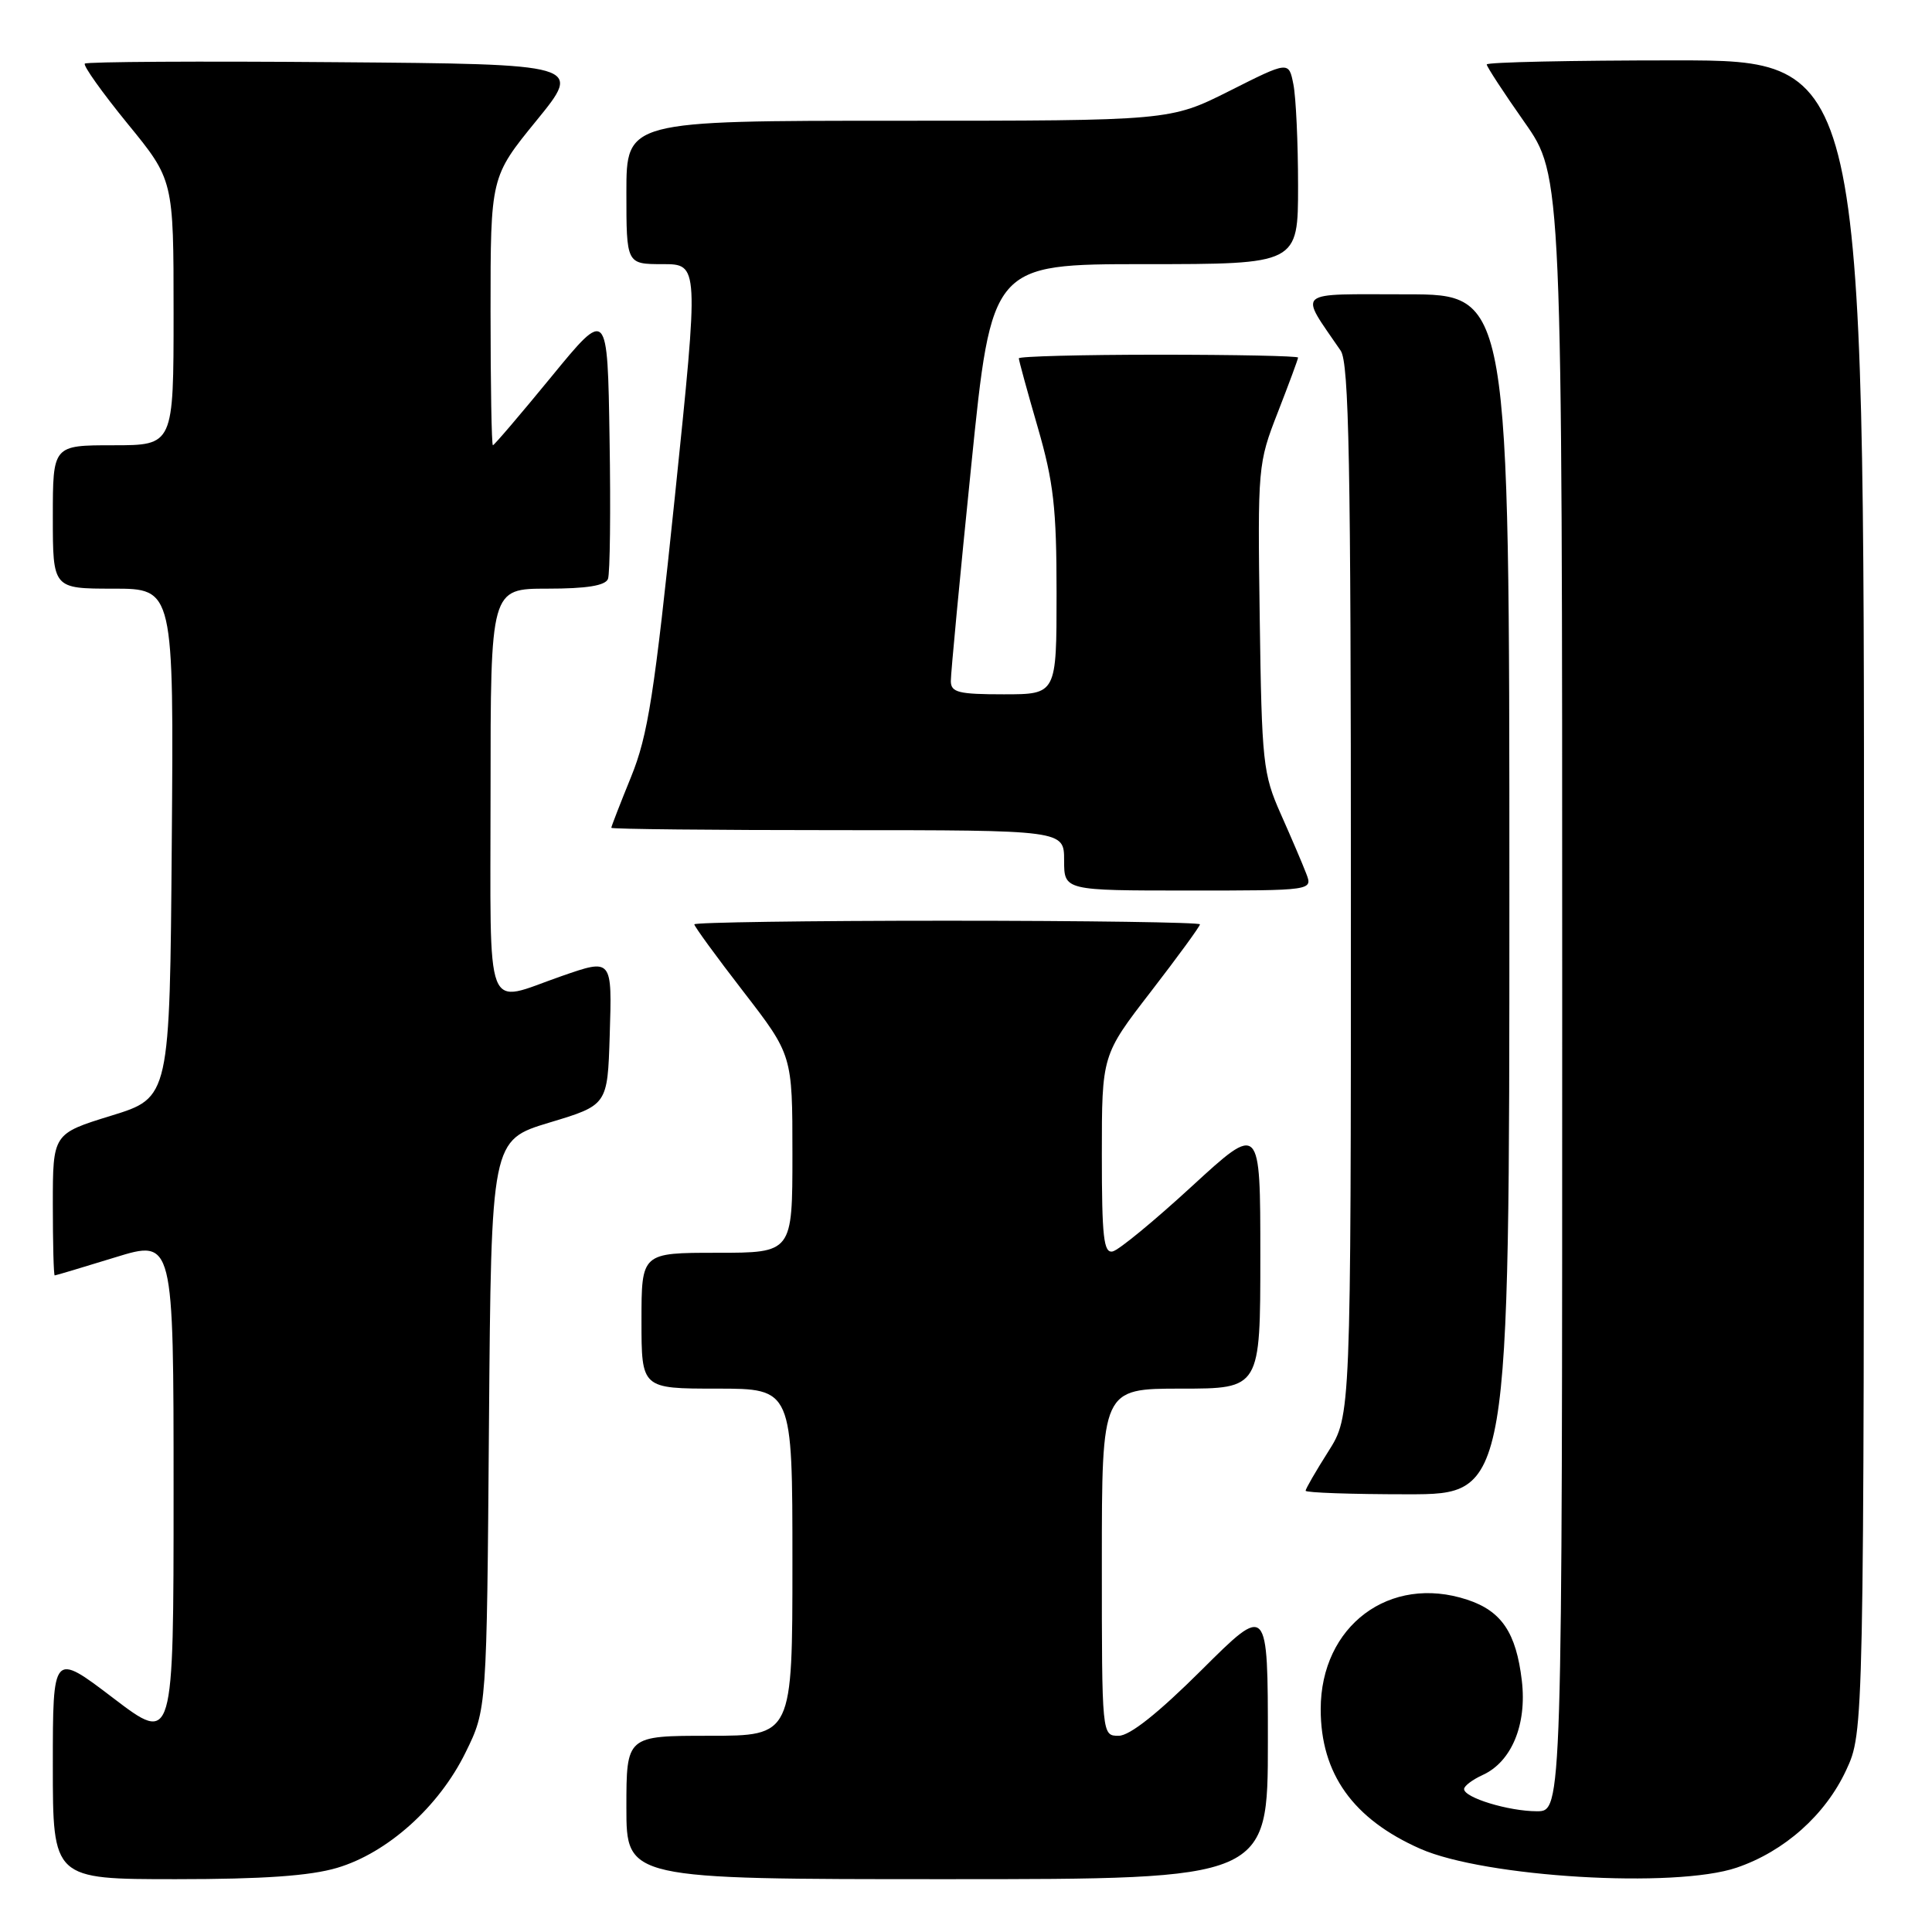 <?xml version="1.0" encoding="UTF-8" standalone="no"?>
<!DOCTYPE svg PUBLIC "-//W3C//DTD SVG 1.1//EN" "http://www.w3.org/Graphics/SVG/1.1/DTD/svg11.dtd" >
<svg xmlns="http://www.w3.org/2000/svg" xmlns:xlink="http://www.w3.org/1999/xlink" version="1.1" viewBox="0 0 256 256">
 <g >
 <path fill="currentColor"
d=" M 44.67 247.50 C 51.35 245.52 58.17 239.40 61.69 232.21 C 64.50 226.50 64.50 226.50 64.79 188.79 C 65.09 151.08 65.09 151.08 72.79 148.75 C 80.50 146.43 80.50 146.43 80.79 137.22 C 81.11 126.96 81.14 127.00 74.38 129.35 C 64.06 132.94 65.00 135.38 65.00 105.02 C 65.00 78.00 65.00 78.00 72.53 78.00 C 77.74 78.00 80.21 77.60 80.56 76.71 C 80.83 76.01 80.93 67.65 80.77 58.14 C 80.50 40.84 80.50 40.84 73.06 49.92 C 68.97 54.91 65.48 59.00 65.31 59.00 C 65.14 59.00 65.00 51.00 65.00 41.22 C 65.00 23.44 65.00 23.44 71.09 15.97 C 77.18 8.50 77.18 8.50 44.44 8.24 C 26.43 8.09 11.49 8.18 11.24 8.43 C 10.99 8.68 13.53 12.25 16.89 16.37 C 23.00 23.84 23.00 23.84 23.00 41.42 C 23.00 59.00 23.00 59.00 15.00 59.00 C 7.00 59.00 7.00 59.00 7.00 68.50 C 7.00 78.00 7.00 78.00 15.01 78.00 C 23.03 78.00 23.03 78.00 22.76 111.72 C 22.50 145.44 22.50 145.44 14.75 147.83 C 7.00 150.22 7.00 150.22 7.00 159.61 C 7.00 164.77 7.11 169.00 7.25 169.00 C 7.39 169.00 10.99 167.92 15.25 166.61 C 23.00 164.22 23.00 164.22 23.00 197.65 C 23.00 231.09 23.00 231.09 15.00 225.00 C 7.00 218.91 7.00 218.91 7.00 233.96 C 7.00 249.00 7.00 249.00 23.32 249.00 C 34.89 249.00 41.10 248.56 44.67 247.50 Z  M 168.00 230.77 C 168.00 212.54 168.00 212.54 159.23 221.27 C 153.46 227.01 149.70 230.00 148.23 230.00 C 146.00 230.00 146.00 230.00 146.00 207.00 C 146.00 184.00 146.00 184.00 156.50 184.00 C 167.00 184.00 167.00 184.00 167.00 166.43 C 167.00 148.86 167.00 148.86 157.94 157.18 C 152.96 161.76 148.24 165.65 147.44 165.82 C 146.24 166.09 146.00 163.94 146.00 152.98 C 146.00 139.81 146.00 139.81 152.50 131.39 C 156.07 126.76 159.00 122.75 159.00 122.48 C 159.00 122.22 143.93 122.00 125.50 122.00 C 107.07 122.00 92.00 122.22 92.00 122.48 C 92.00 122.75 94.92 126.76 98.50 131.39 C 105.00 139.81 105.00 139.81 105.00 152.90 C 105.00 166.00 105.00 166.00 95.00 166.00 C 85.00 166.00 85.00 166.00 85.00 175.00 C 85.00 184.00 85.00 184.00 95.00 184.00 C 105.00 184.00 105.00 184.00 105.00 207.00 C 105.00 230.00 105.00 230.00 94.00 230.00 C 83.00 230.00 83.00 230.00 83.00 239.50 C 83.00 249.00 83.00 249.00 125.50 249.00 C 168.00 249.00 168.00 249.00 168.00 230.77 Z  M 230.13 247.47 C 236.44 245.32 241.86 240.50 244.62 234.57 C 246.98 229.50 246.98 229.50 246.99 118.75 C 247.00 8.00 247.00 8.00 222.00 8.00 C 208.25 8.00 197.00 8.24 197.00 8.54 C 197.00 8.83 199.25 12.28 202.00 16.19 C 207.00 23.31 207.00 23.31 207.00 131.66 C 207.00 240.00 207.00 240.00 203.65 240.00 C 199.90 240.00 194.00 238.20 194.00 237.06 C 194.00 236.65 195.10 235.82 196.45 235.20 C 200.29 233.46 202.34 228.52 201.65 222.69 C 200.90 216.34 198.97 213.47 194.42 211.97 C 184.15 208.58 175.00 215.42 175.00 226.48 C 175.00 235.03 179.28 241.03 188.19 244.97 C 196.75 248.75 221.95 250.26 230.13 247.47 Z  M 200.00 118.50 C 200.00 39.00 200.00 39.00 186.38 39.00 C 171.31 39.00 172.10 38.33 177.65 46.47 C 178.75 48.08 179.00 61.34 179.00 118.03 C 179.00 187.61 179.00 187.61 176.00 192.34 C 174.35 194.94 173.00 197.28 173.00 197.53 C 173.00 197.79 179.07 198.00 186.50 198.00 C 200.00 198.00 200.00 198.00 200.00 118.50 Z  M 173.08 115.75 C 172.61 114.51 171.09 110.96 169.71 107.86 C 167.35 102.54 167.19 101.10 166.92 81.86 C 166.64 61.82 166.68 61.39 169.32 54.63 C 170.79 50.85 172.00 47.59 172.00 47.38 C 172.00 47.17 163.68 47.00 153.50 47.00 C 143.32 47.00 135.00 47.22 135.00 47.48 C 135.00 47.75 136.12 51.85 137.50 56.60 C 139.61 63.89 140.00 67.30 140.00 78.61 C 140.00 92.00 140.00 92.00 133.00 92.00 C 127.01 92.00 126.00 91.75 125.99 90.25 C 125.98 89.29 127.19 76.46 128.69 61.75 C 131.40 35.00 131.40 35.00 151.70 35.00 C 172.00 35.00 172.00 35.00 172.00 24.62 C 172.00 18.92 171.72 12.86 171.38 11.17 C 170.77 8.09 170.77 8.09 162.91 12.05 C 155.04 16.00 155.04 16.00 119.02 16.00 C 83.00 16.00 83.00 16.00 83.00 25.50 C 83.00 35.00 83.00 35.00 87.81 35.00 C 92.61 35.00 92.61 35.00 89.43 65.75 C 86.70 92.06 85.86 97.43 83.62 102.94 C 82.18 106.48 81.00 109.52 81.00 109.69 C 81.00 109.86 94.50 110.00 111.00 110.00 C 141.00 110.00 141.00 110.00 141.00 114.00 C 141.00 118.00 141.00 118.00 157.48 118.00 C 173.95 118.00 173.95 118.00 173.08 115.75 Z "/>
</g>
</svg>